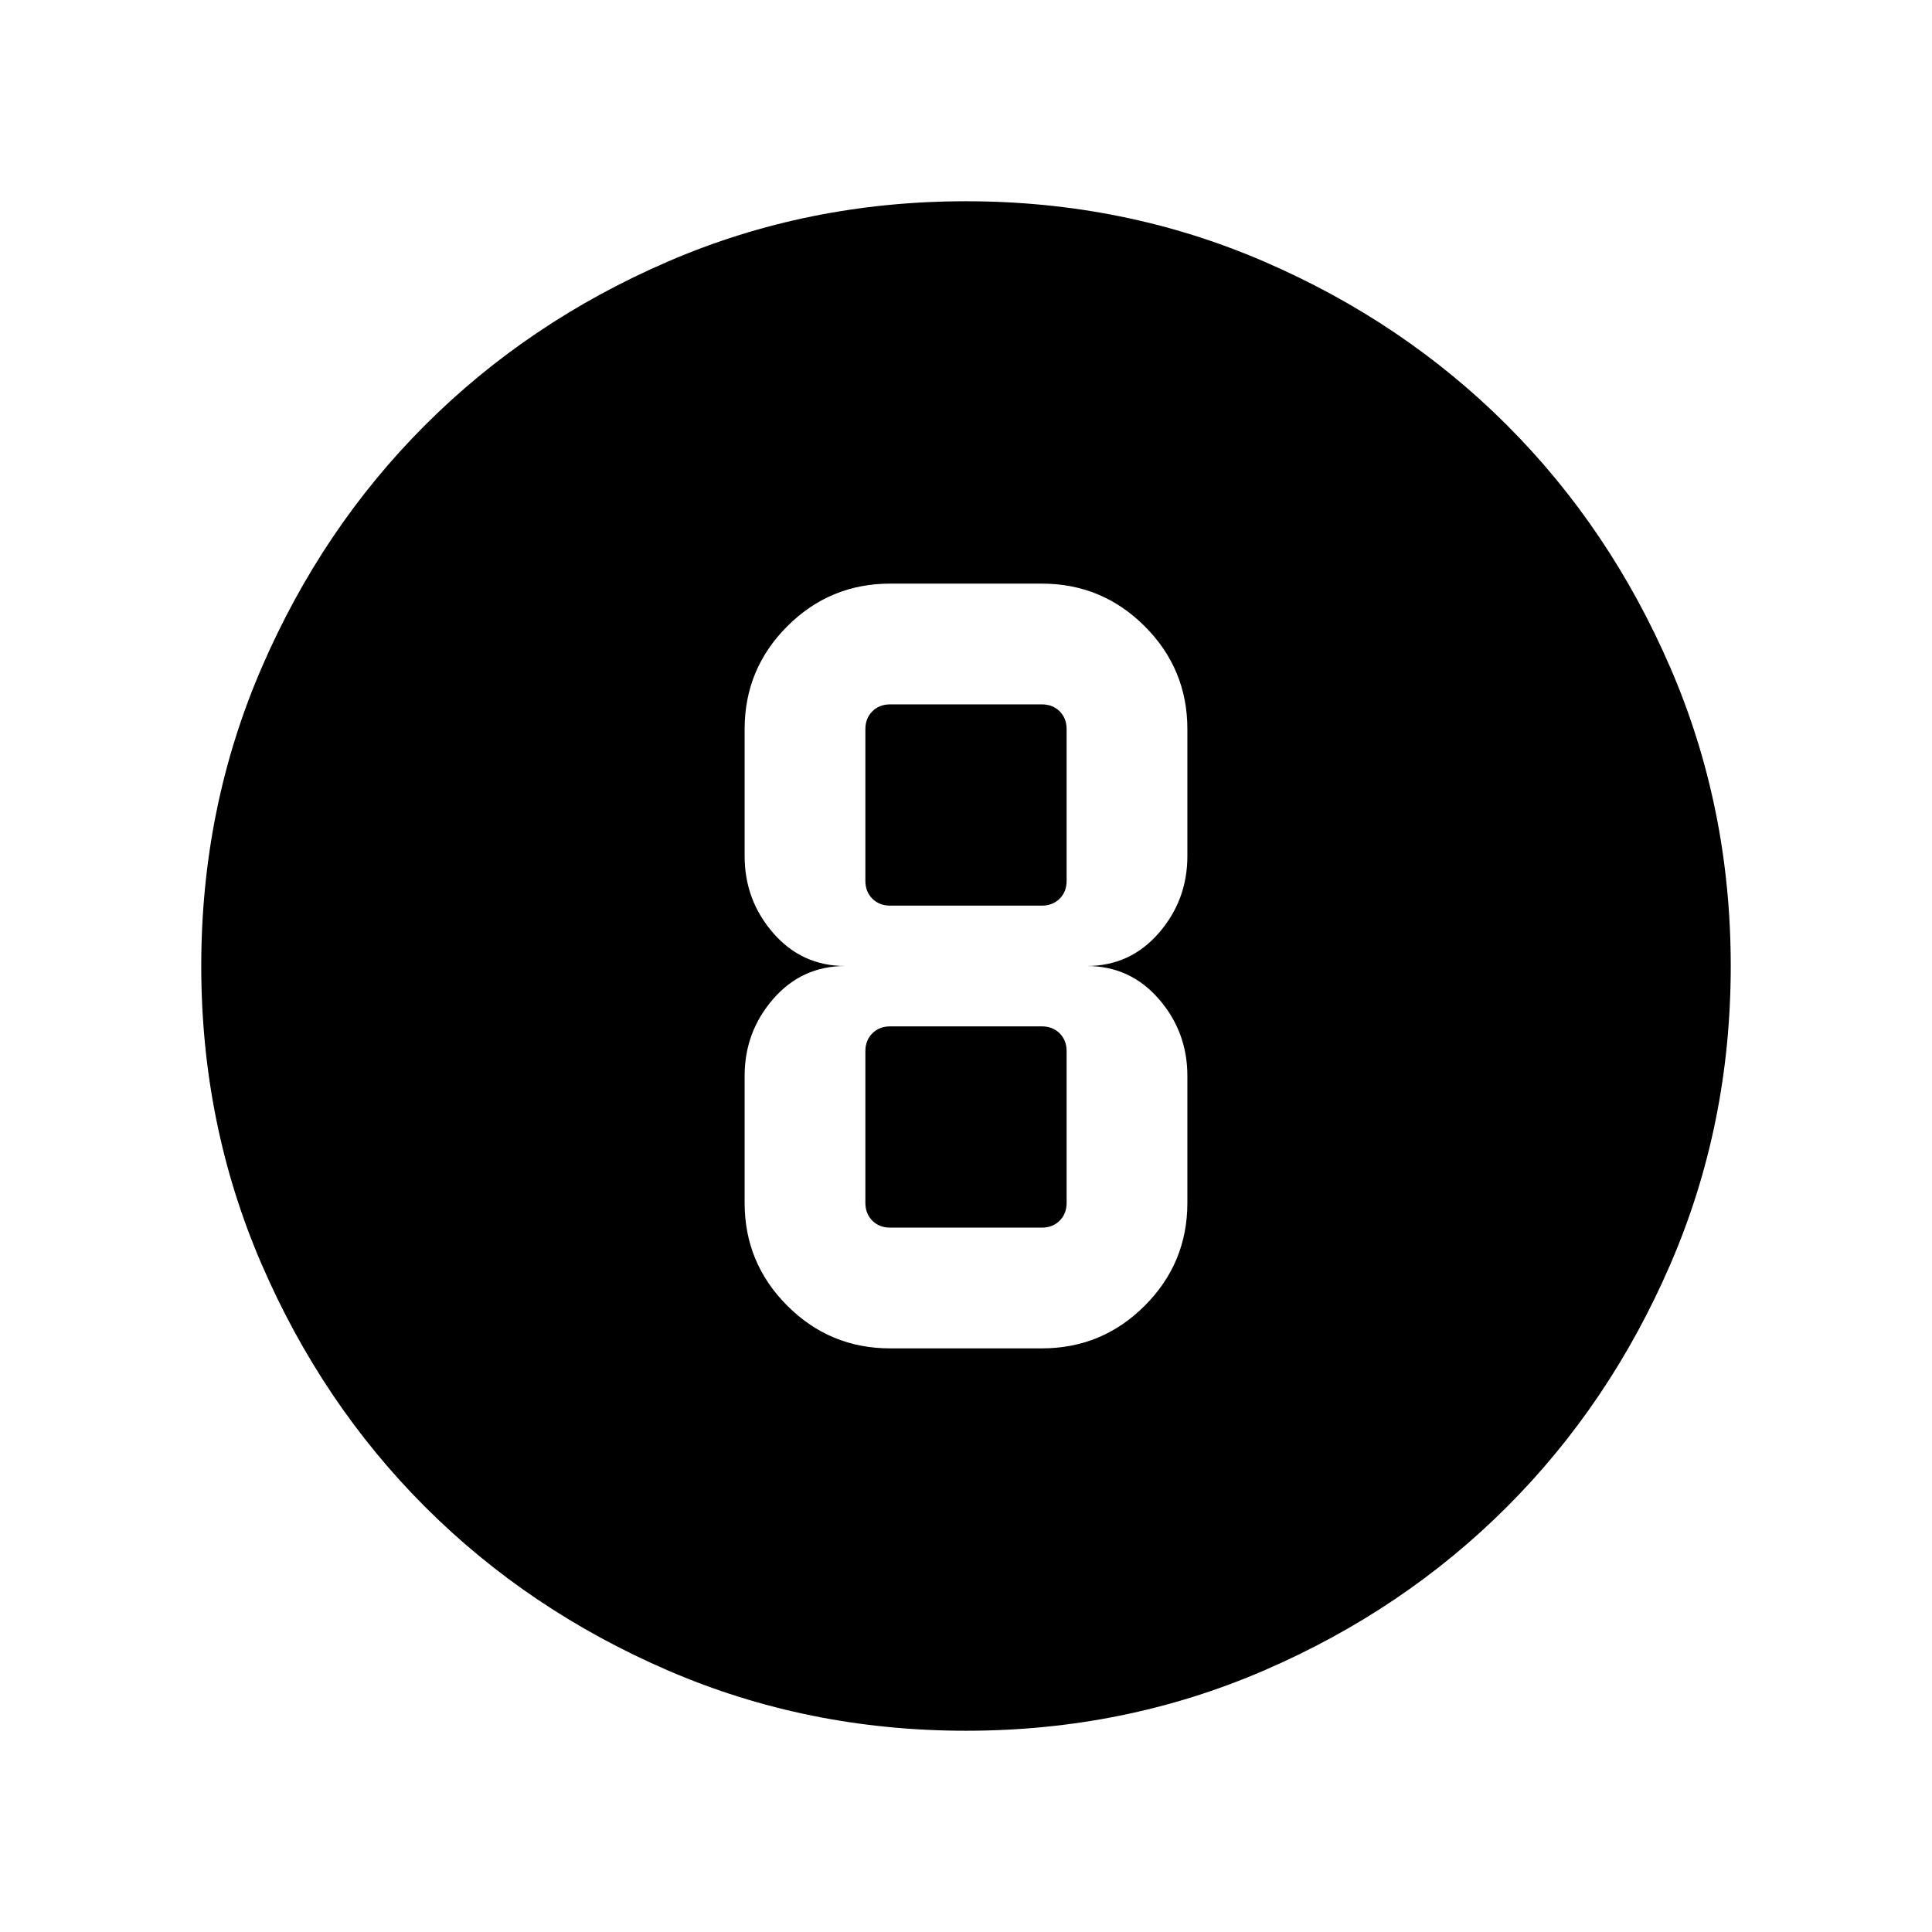 <svg xmlns="http://www.w3.org/2000/svg" height="24" viewBox="0 96 960 960" width="24"><path d="M480 955.999q-78.769 0-148.115-29.962-69.346-29.961-120.653-81.269-51.308-51.307-81.269-120.653Q100.001 654.769 100.001 576t29.962-148.115q29.961-69.346 81.269-120.653 51.307-51.308 120.653-81.269Q401.231 196.001 480 196.001t148.115 29.962q69.346 29.961 120.653 81.269 51.308 51.307 81.269 120.653Q859.999 497.231 859.999 576t-29.962 148.115q-29.961 69.346-81.269 120.653-51.307 51.308-120.653 81.269Q558.769 955.999 480 955.999Zm-37.692-190h75.384q29.923 0 51.115-21.192 21.192-21.192 21.192-51.115v-63.077q0-21.923-14.23-38.269Q561.538 576 540 576q21.538 0 35.769-16.346 14.23-16.346 14.23-38.269v-63.077q0-29.923-21.192-51.115-21.192-21.192-51.115-21.192h-75.384q-29.923 0-51.115 21.192-21.192 21.192-21.192 51.115v63.077q0 21.923 14.23 38.269Q398.462 576 420 576q-21.538 0-35.769 16.346-14.23 16.346-14.23 38.269v63.077q0 29.923 21.192 51.115 21.192 21.192 51.115 21.192Zm0-320h75.384q5.385 0 8.847 3.462 3.462 3.462 3.462 8.847v75.384q0 5.385-3.462 8.847-3.462 3.462-8.847 3.462h-75.384q-5.385 0-8.847-3.462-3.462-3.462-3.462-8.847v-75.384q0-5.385 3.462-8.847 3.462-3.462 8.847-3.462Zm0 260.002q-5.385 0-8.847-3.462-3.462-3.462-3.462-8.847v-75.384q0-5.385 3.462-8.847 3.462-3.462 8.847-3.462h75.384q5.385 0 8.847 3.462 3.462 3.462 3.462 8.847v75.384q0 5.385-3.462 8.847-3.462 3.462-8.847 3.462h-75.384Z"/></svg>